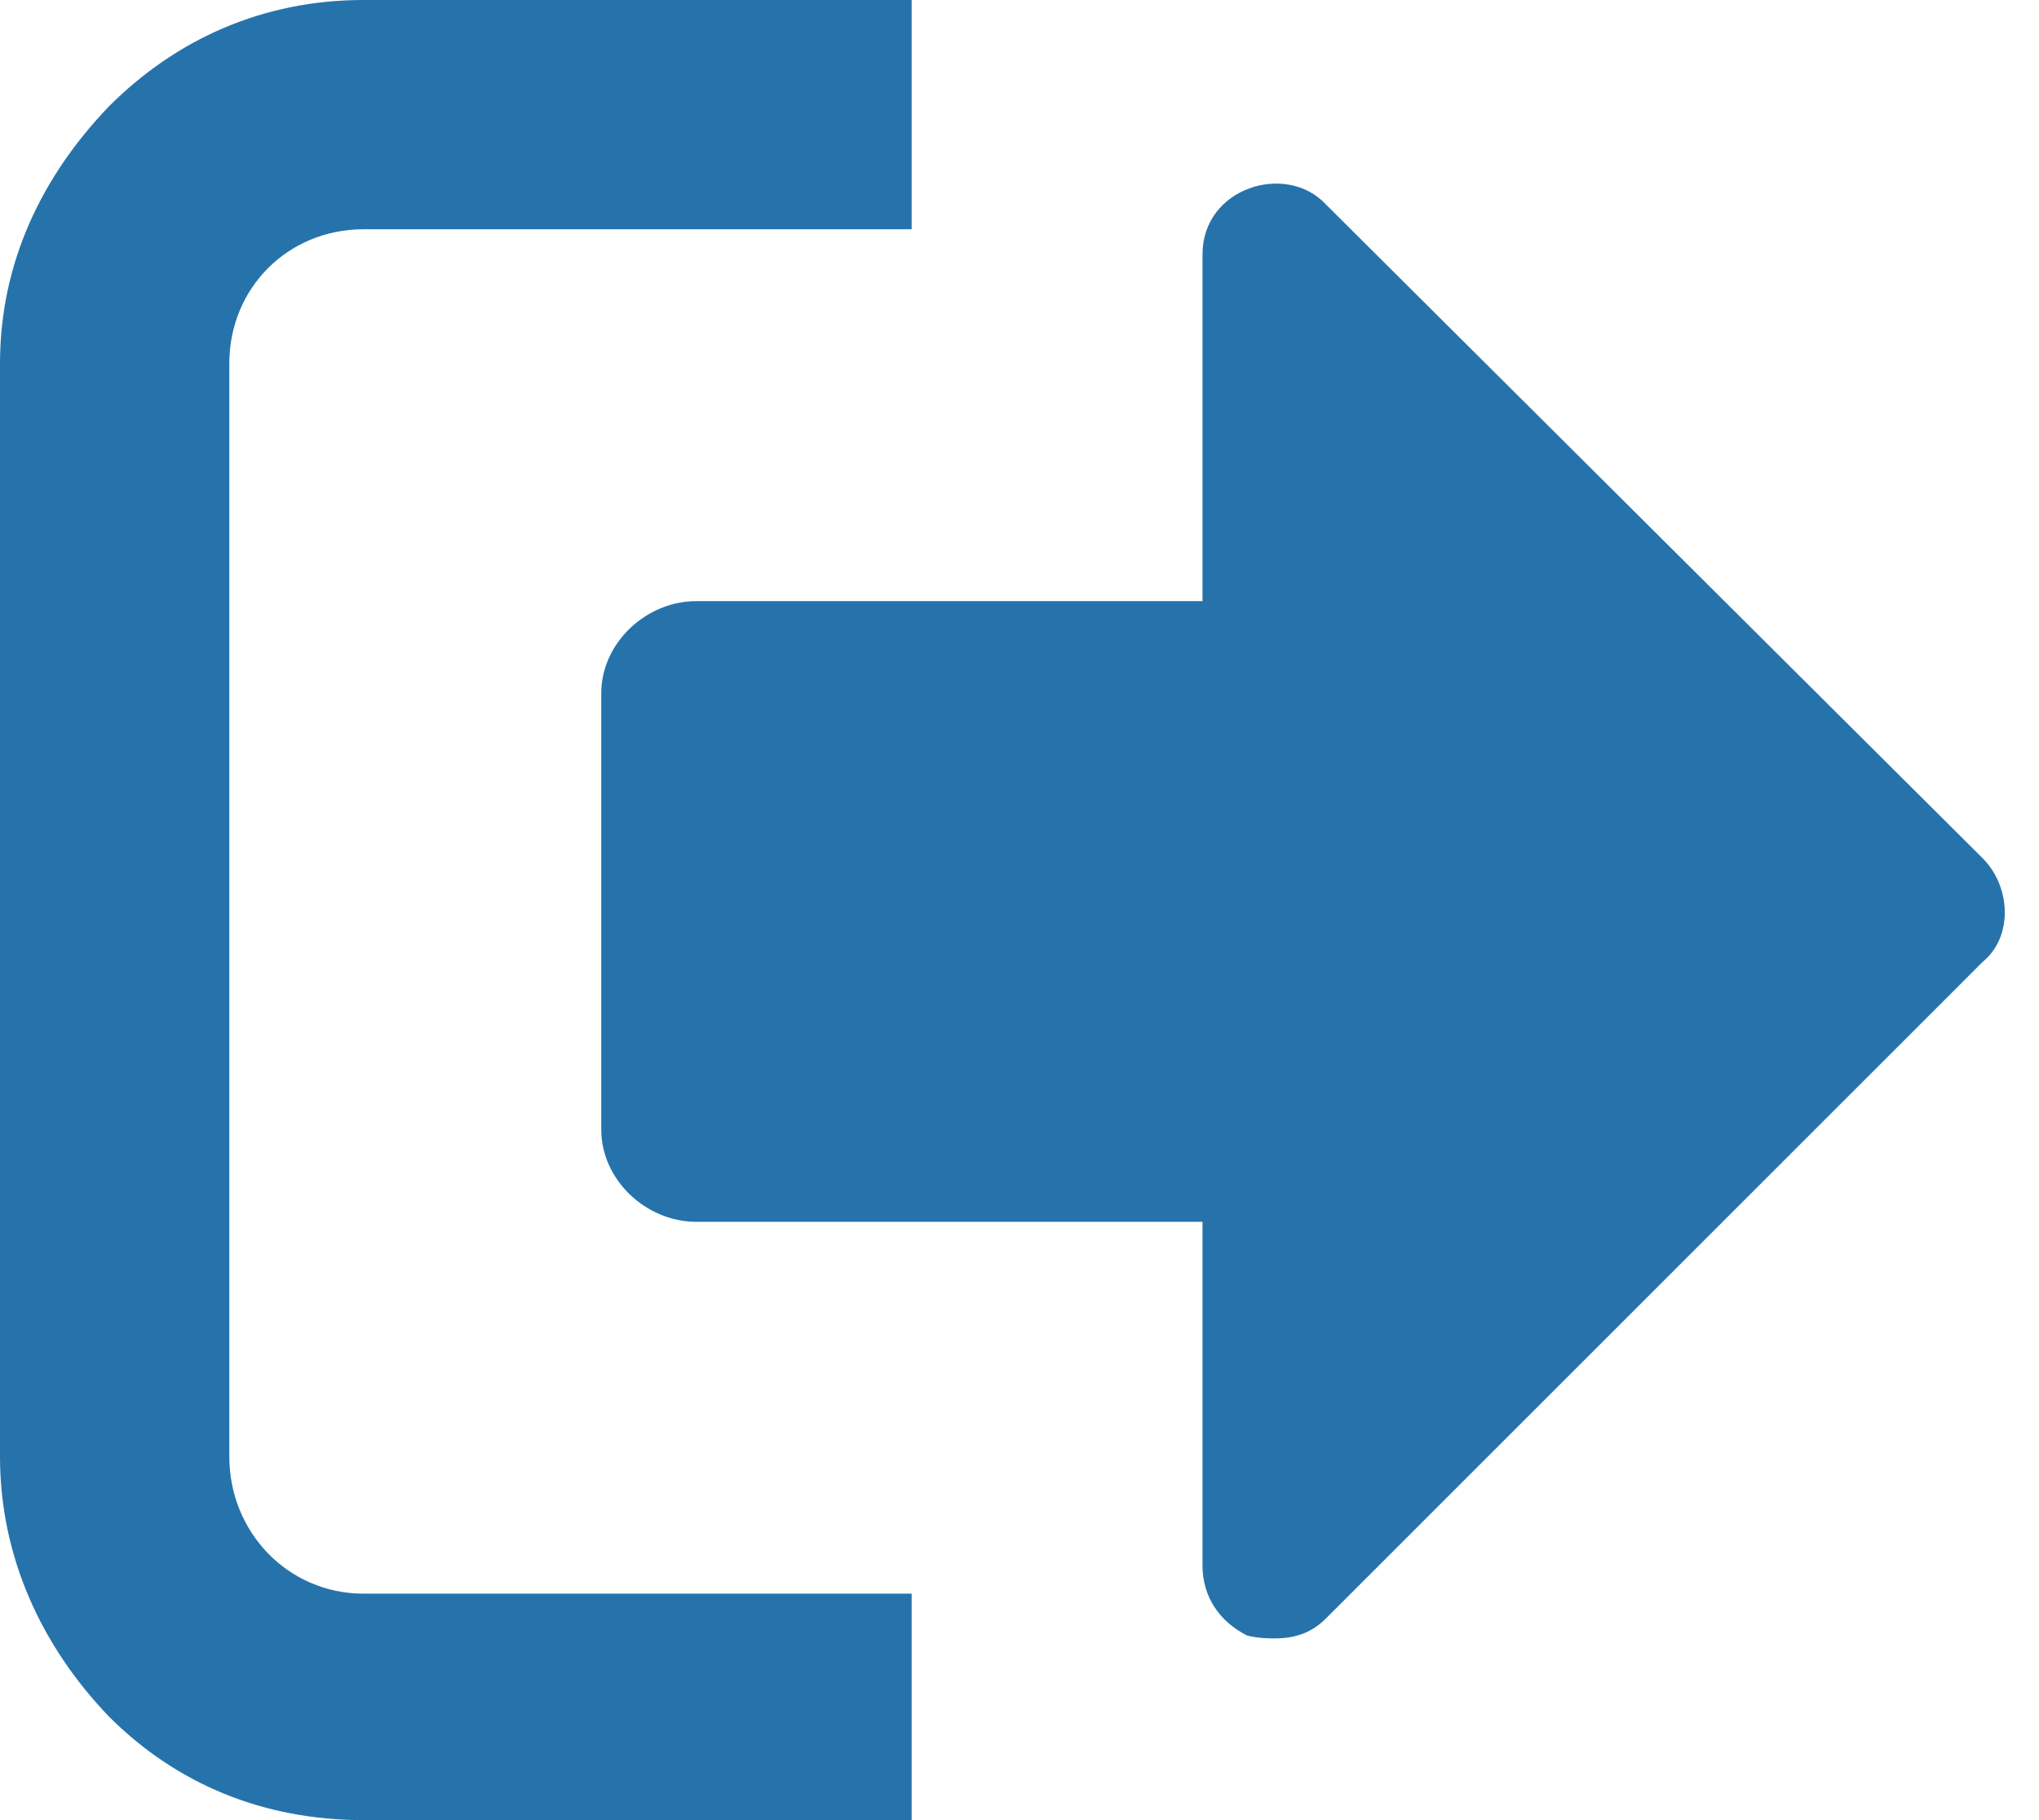 <svg width="56" height="50" viewBox="0 0 56 50" fill="none" xmlns="http://www.w3.org/2000/svg">
<path d="M0 9.985V40.015C0 42.78 1.152 45.238 2.995 47.158C4.839 49.002 7.22 50 9.985 50H25.038V43.779H9.985C7.911 43.779 6.298 42.089 6.298 40.015V9.985C6.298 7.911 7.911 6.298 9.985 6.298H25.038V0H9.985C7.22 0 4.839 1.075 2.995 2.919C1.152 4.839 0 7.22 0 9.985ZM16.513 19.048V31.029C16.513 32.412 17.742 33.564 19.124 33.564H33.026V43.011C33.026 43.856 33.487 44.547 34.255 44.931C34.562 45.008 34.869 45.008 35.023 45.008C35.561 45.008 36.022 44.854 36.406 44.47L54.455 26.421C55.3 25.73 55.223 24.347 54.455 23.579L36.406 5.607C35.33 4.455 33.026 5.146 33.026 6.989V16.513H19.124C17.742 16.513 16.513 17.665 16.513 19.048Z" fill="#2673AB"/>
</svg>
